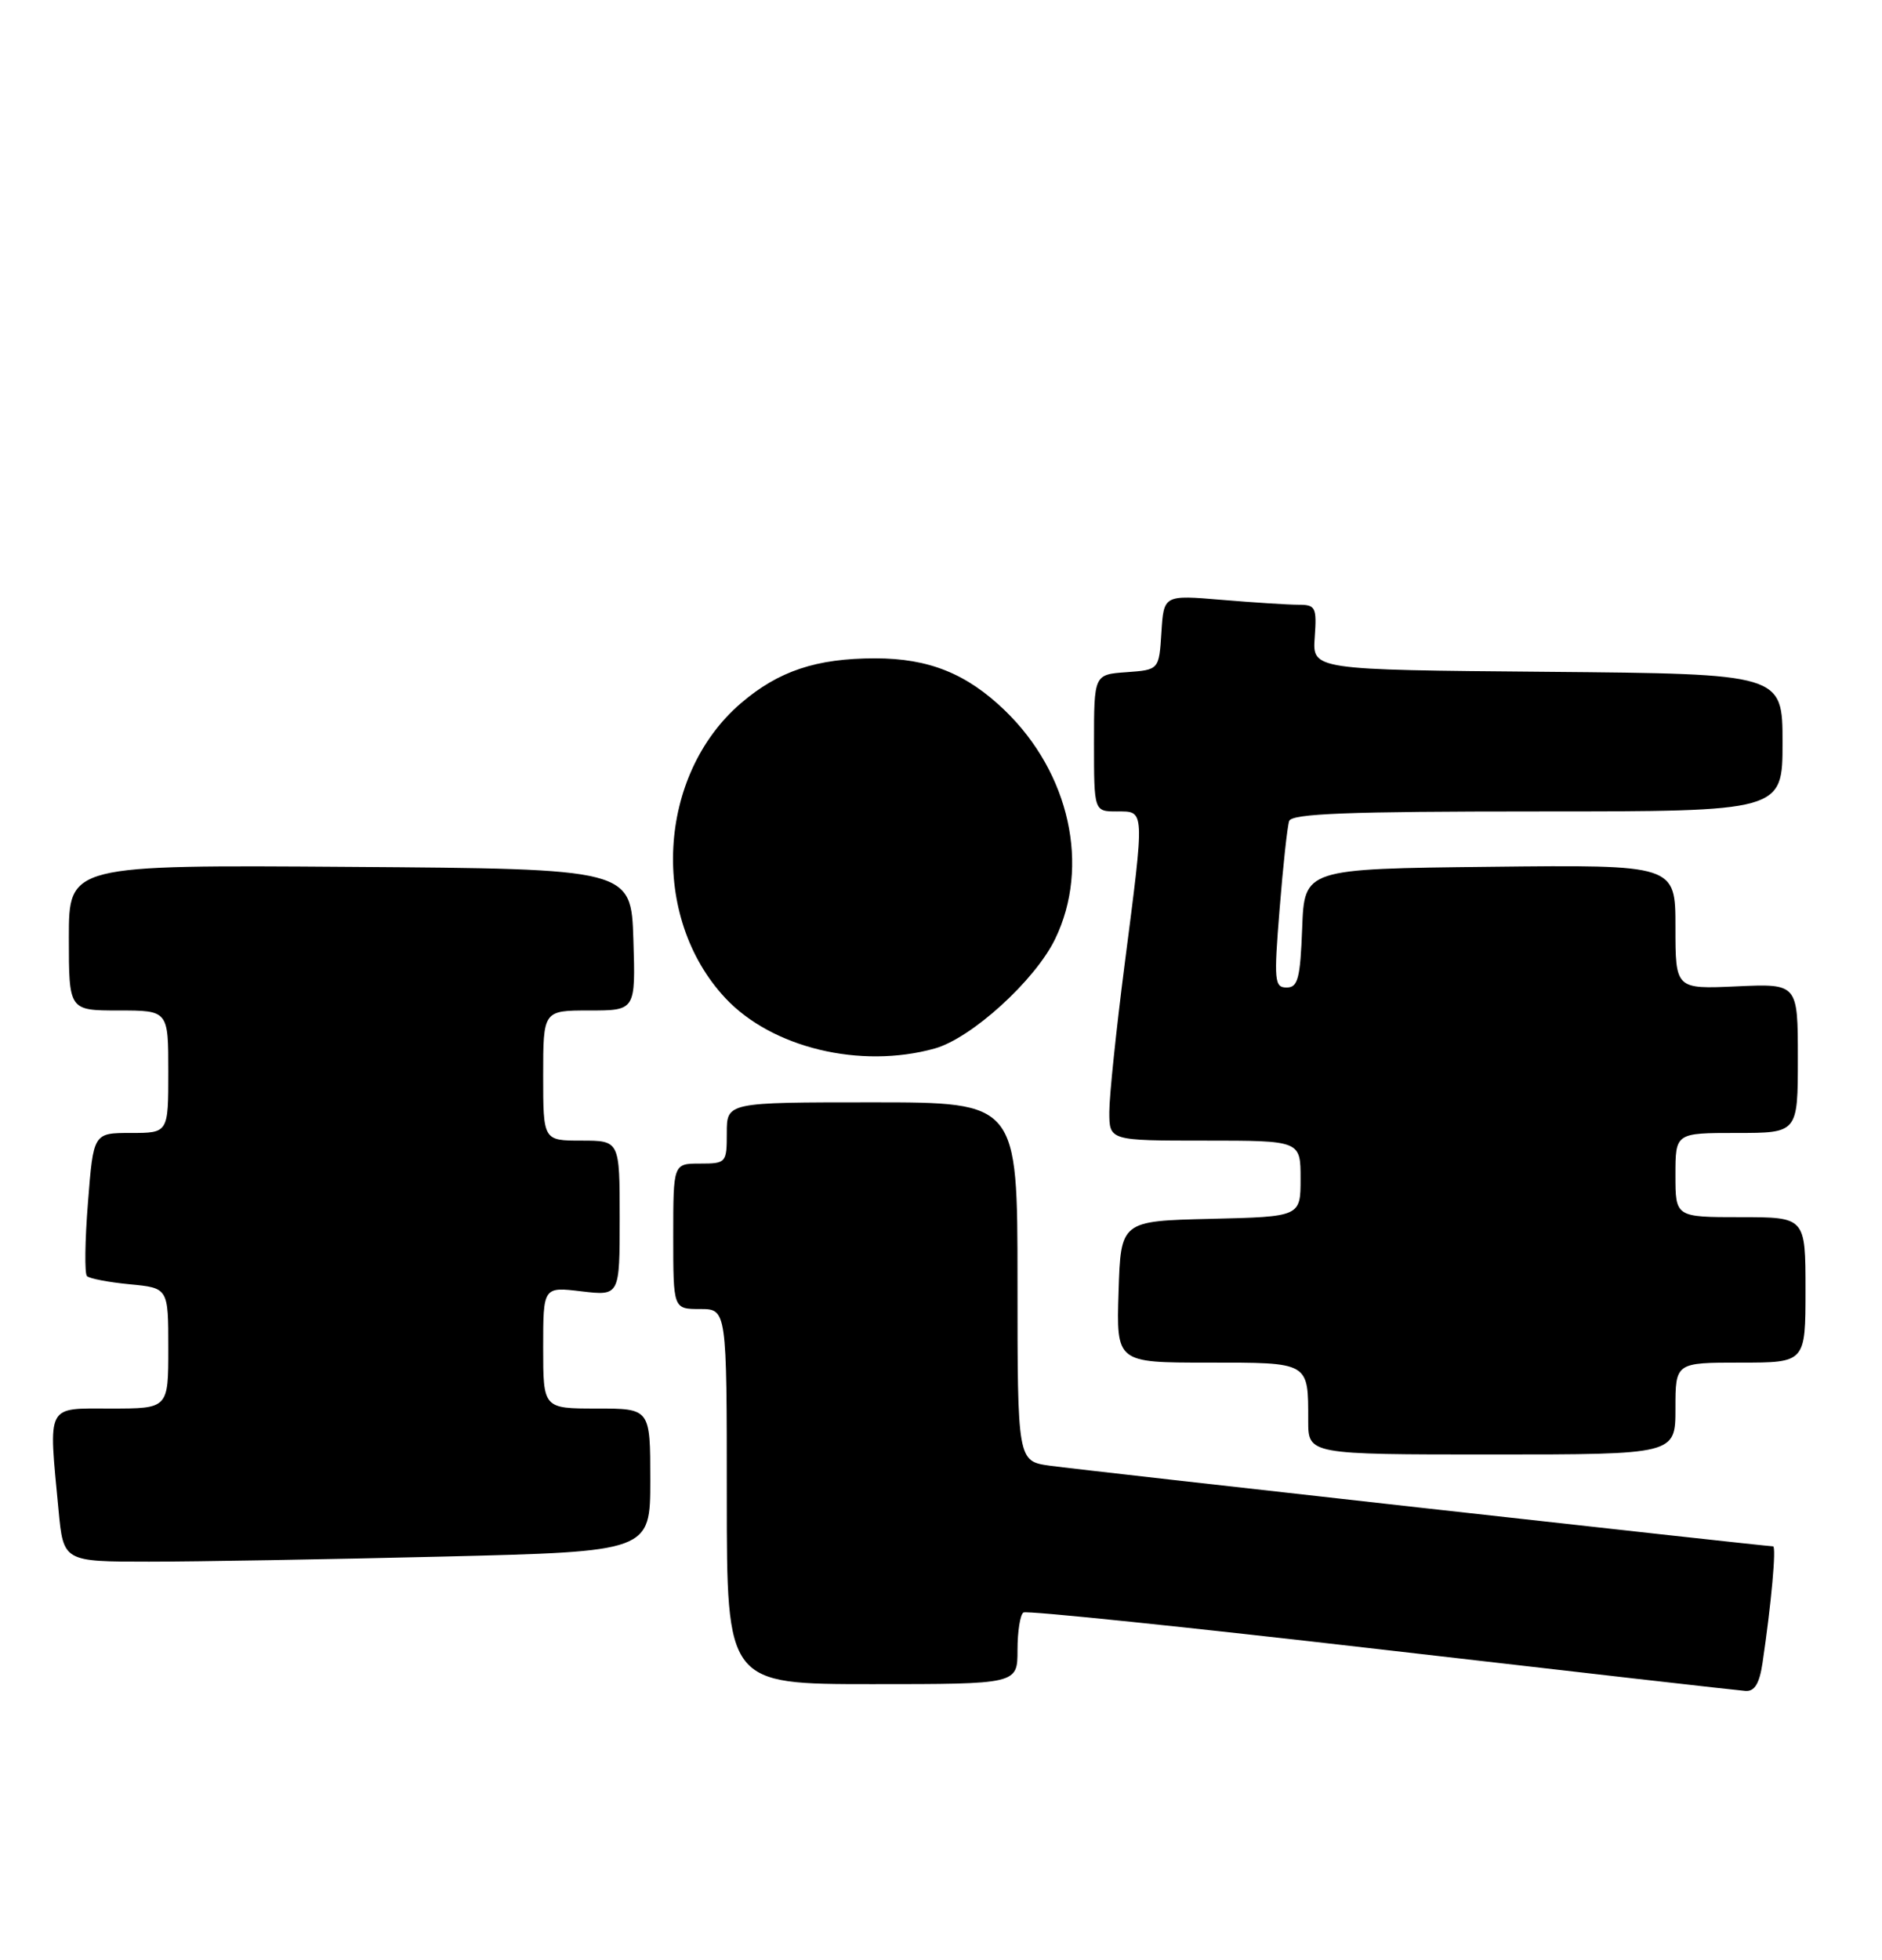 <?xml version="1.0" encoding="UTF-8" standalone="no"?>
<!DOCTYPE svg PUBLIC "-//W3C//DTD SVG 1.1//EN" "http://www.w3.org/Graphics/SVG/1.1/DTD/svg11.dtd" >
<svg xmlns="http://www.w3.org/2000/svg" xmlns:xlink="http://www.w3.org/1999/xlink" version="1.1" viewBox="0 0 246 256">
 <g >
 <path fill="currentColor"
d=" M 230.38 217.25 C 231.53 209.52 232.21 202.00 231.76 202.00 C 230.75 202.00 141.24 192.03 137.25 191.47 C 133.00 190.88 133.00 190.88 133.00 167.44 C 133.00 144.00 133.00 144.00 114.00 144.00 C 95.00 144.00 95.00 144.00 95.00 148.00 C 95.00 151.90 94.92 152.00 91.50 152.00 C 88.00 152.00 88.00 152.00 88.00 161.50 C 88.00 171.00 88.00 171.00 91.50 171.00 C 95.00 171.00 95.00 171.00 95.00 195.50 C 95.00 220.00 95.00 220.00 114.00 220.00 C 133.00 220.00 133.00 220.00 133.00 215.56 C 133.00 213.12 133.35 210.90 133.78 210.64 C 134.21 210.37 155.25 212.55 180.53 215.47 C 205.81 218.39 227.25 220.83 228.16 220.89 C 229.35 220.97 229.98 219.92 230.38 217.25 Z  M 57.84 203.34 C 85.00 202.68 85.00 202.68 85.00 193.34 C 85.00 184.00 85.00 184.00 78.00 184.00 C 71.00 184.00 71.00 184.00 71.00 176.05 C 71.00 168.09 71.00 168.09 76.00 168.69 C 81.00 169.28 81.00 169.28 81.00 159.14 C 81.00 149.00 81.00 149.00 76.00 149.00 C 71.00 149.00 71.00 149.00 71.00 140.50 C 71.00 132.00 71.00 132.00 77.04 132.00 C 83.08 132.00 83.08 132.00 82.79 122.75 C 82.50 113.50 82.50 113.50 45.75 113.24 C 9.00 112.98 9.00 112.98 9.00 122.49 C 9.00 132.00 9.00 132.00 15.50 132.00 C 22.00 132.00 22.00 132.00 22.00 140.00 C 22.00 148.00 22.00 148.00 17.11 148.00 C 12.21 148.00 12.21 148.00 11.50 157.06 C 11.10 162.04 11.04 166.38 11.37 166.70 C 11.69 167.02 14.22 167.51 16.98 167.77 C 22.00 168.25 22.00 168.25 22.00 176.13 C 22.00 184.00 22.00 184.00 14.50 184.00 C 5.94 184.00 6.33 183.25 7.65 197.25 C 8.29 204.00 8.29 204.00 19.48 204.00 C 25.64 204.00 42.90 203.70 57.84 203.34 Z  M 219.00 184.00 C 219.00 178.00 219.00 178.00 227.50 178.00 C 236.00 178.00 236.00 178.00 236.00 168.50 C 236.00 159.00 236.00 159.00 227.50 159.00 C 219.00 159.00 219.00 159.00 219.00 153.50 C 219.00 148.00 219.00 148.00 227.00 148.00 C 235.00 148.00 235.00 148.00 235.00 138.24 C 235.00 128.49 235.00 128.49 227.00 128.85 C 219.00 129.21 219.00 129.21 219.00 121.09 C 219.00 112.96 219.00 112.96 194.75 113.23 C 170.50 113.50 170.50 113.50 170.21 121.25 C 169.96 127.84 169.65 129.00 168.18 129.00 C 166.58 129.00 166.50 128.14 167.26 118.75 C 167.71 113.11 168.27 107.94 168.51 107.25 C 168.84 106.28 176.24 106.00 200.97 106.00 C 233.00 106.00 233.00 106.00 233.00 97.01 C 233.00 88.03 233.00 88.03 202.27 87.76 C 171.54 87.50 171.54 87.50 171.85 83.25 C 172.13 79.33 171.96 79.00 169.73 79.00 C 168.39 79.00 163.89 78.71 159.71 78.36 C 152.12 77.72 152.12 77.72 151.81 82.61 C 151.50 87.50 151.50 87.50 147.25 87.81 C 143.00 88.11 143.00 88.11 143.00 97.06 C 143.00 106.00 143.00 106.00 146.00 106.00 C 149.67 106.00 149.65 105.47 147.00 126.00 C 145.90 134.53 145.00 143.19 145.00 145.25 C 145.00 149.00 145.00 149.00 157.50 149.00 C 170.00 149.00 170.00 149.00 170.00 153.97 C 170.00 158.94 170.00 158.94 158.25 159.22 C 146.50 159.50 146.50 159.50 146.21 168.75 C 145.92 178.00 145.92 178.00 157.86 178.00 C 171.23 178.00 171.00 177.87 171.00 185.58 C 171.00 190.00 171.00 190.00 195.00 190.00 C 219.00 190.00 219.00 190.00 219.00 184.00 Z  M 122.17 136.97 C 126.98 135.63 135.30 128.07 137.92 122.66 C 142.52 113.17 139.83 100.99 131.34 92.80 C 126.35 87.99 121.40 86.00 114.40 86.00 C 106.71 86.00 101.77 87.65 96.86 91.85 C 85.90 101.24 84.91 119.79 94.81 130.38 C 100.89 136.88 112.46 139.67 122.17 136.97 Z "/>
</g>
</svg>